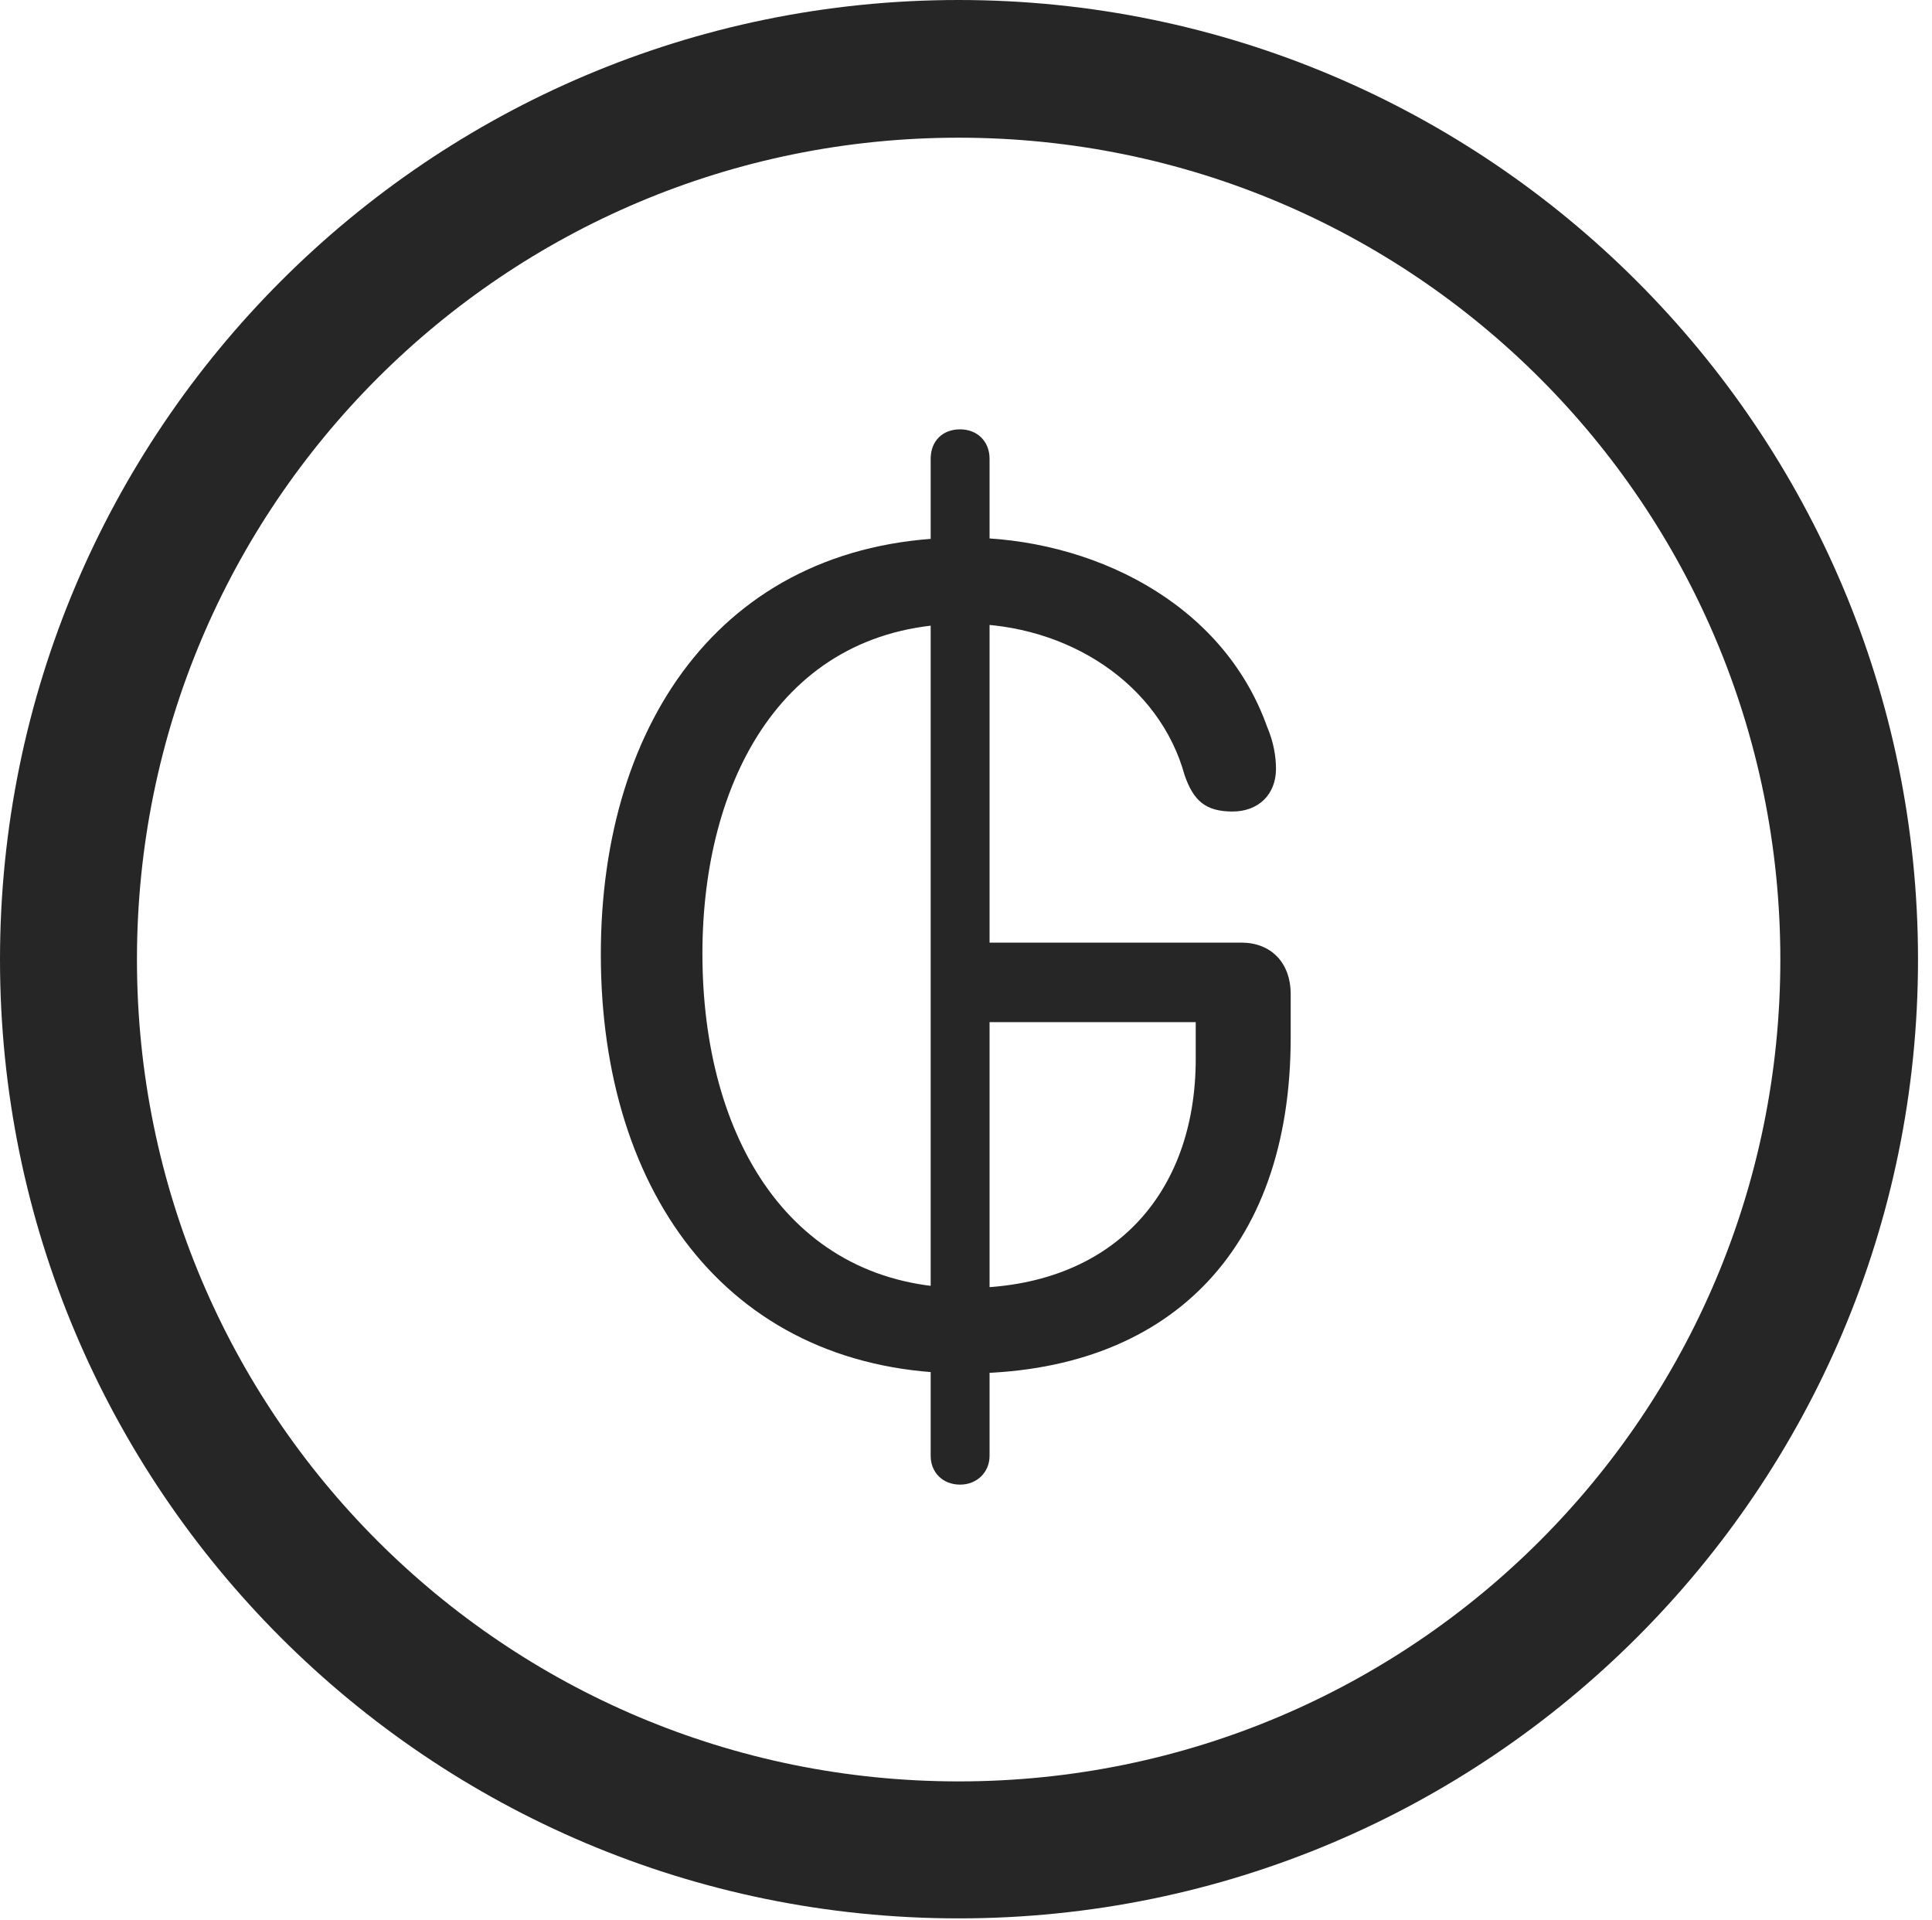 <?xml version="1.0" encoding="UTF-8"?>
<!--Generator: Apple Native CoreSVG 326-->
<!DOCTYPE svg
PUBLIC "-//W3C//DTD SVG 1.1//EN"
       "http://www.w3.org/Graphics/SVG/1.1/DTD/svg11.dtd">
<svg version="1.1" xmlns="http://www.w3.org/2000/svg" xmlns:xlink="http://www.w3.org/1999/xlink" viewBox="0 0 51.25 50.918">
 <g>
  <rect height="50.918" opacity="0" width="51.25" x="0" y="0"/>
  <path d="M25.43 50.879C39.473 50.879 50.879 39.492 50.879 25.449C50.879 11.406 39.473 0 25.43 0C11.387 0 0 11.406 0 25.449C0 39.492 11.387 50.879 25.43 50.879ZM25.43 47.246C13.379 47.246 3.633 37.5 3.633 25.449C3.633 13.398 13.379 3.652 25.43 3.652C37.48 3.652 47.227 13.398 47.227 25.449C47.227 37.5 37.48 47.246 25.43 47.246Z" fill="black" fill-opacity="0.85"/>
  <path d="M25.605 36.426C30.957 36.426 34.238 33.203 34.238 27.52L34.238 26.367C34.238 25.527 33.711 25 32.93 25L26.055 25L26.055 27.109L31.719 27.109L31.719 28.086C31.719 31.68 29.492 34.16 25.625 34.16C20.957 34.16 18.633 30.156 18.633 25.293C18.633 20.723 20.762 16.543 25.586 16.543C28.34 16.543 30.762 18.145 31.426 20.566C31.66 21.23 31.973 21.523 32.695 21.523C33.379 21.523 33.848 21.074 33.848 20.391C33.848 20.078 33.789 19.688 33.613 19.277C32.422 15.938 28.906 14.258 25.586 14.258C19.277 14.258 15.938 19.082 15.938 25.312C15.938 31.738 19.434 36.426 25.605 36.426ZM25.469 39.375C25.918 39.375 26.25 39.043 26.25 38.613L26.25 12.168C26.25 11.699 25.918 11.387 25.469 11.387C25 11.387 24.688 11.699 24.688 12.168L24.688 38.613C24.688 39.043 25 39.375 25.469 39.375Z" fill="black" fill-opacity="0.85"/>
 </g>
</svg>
